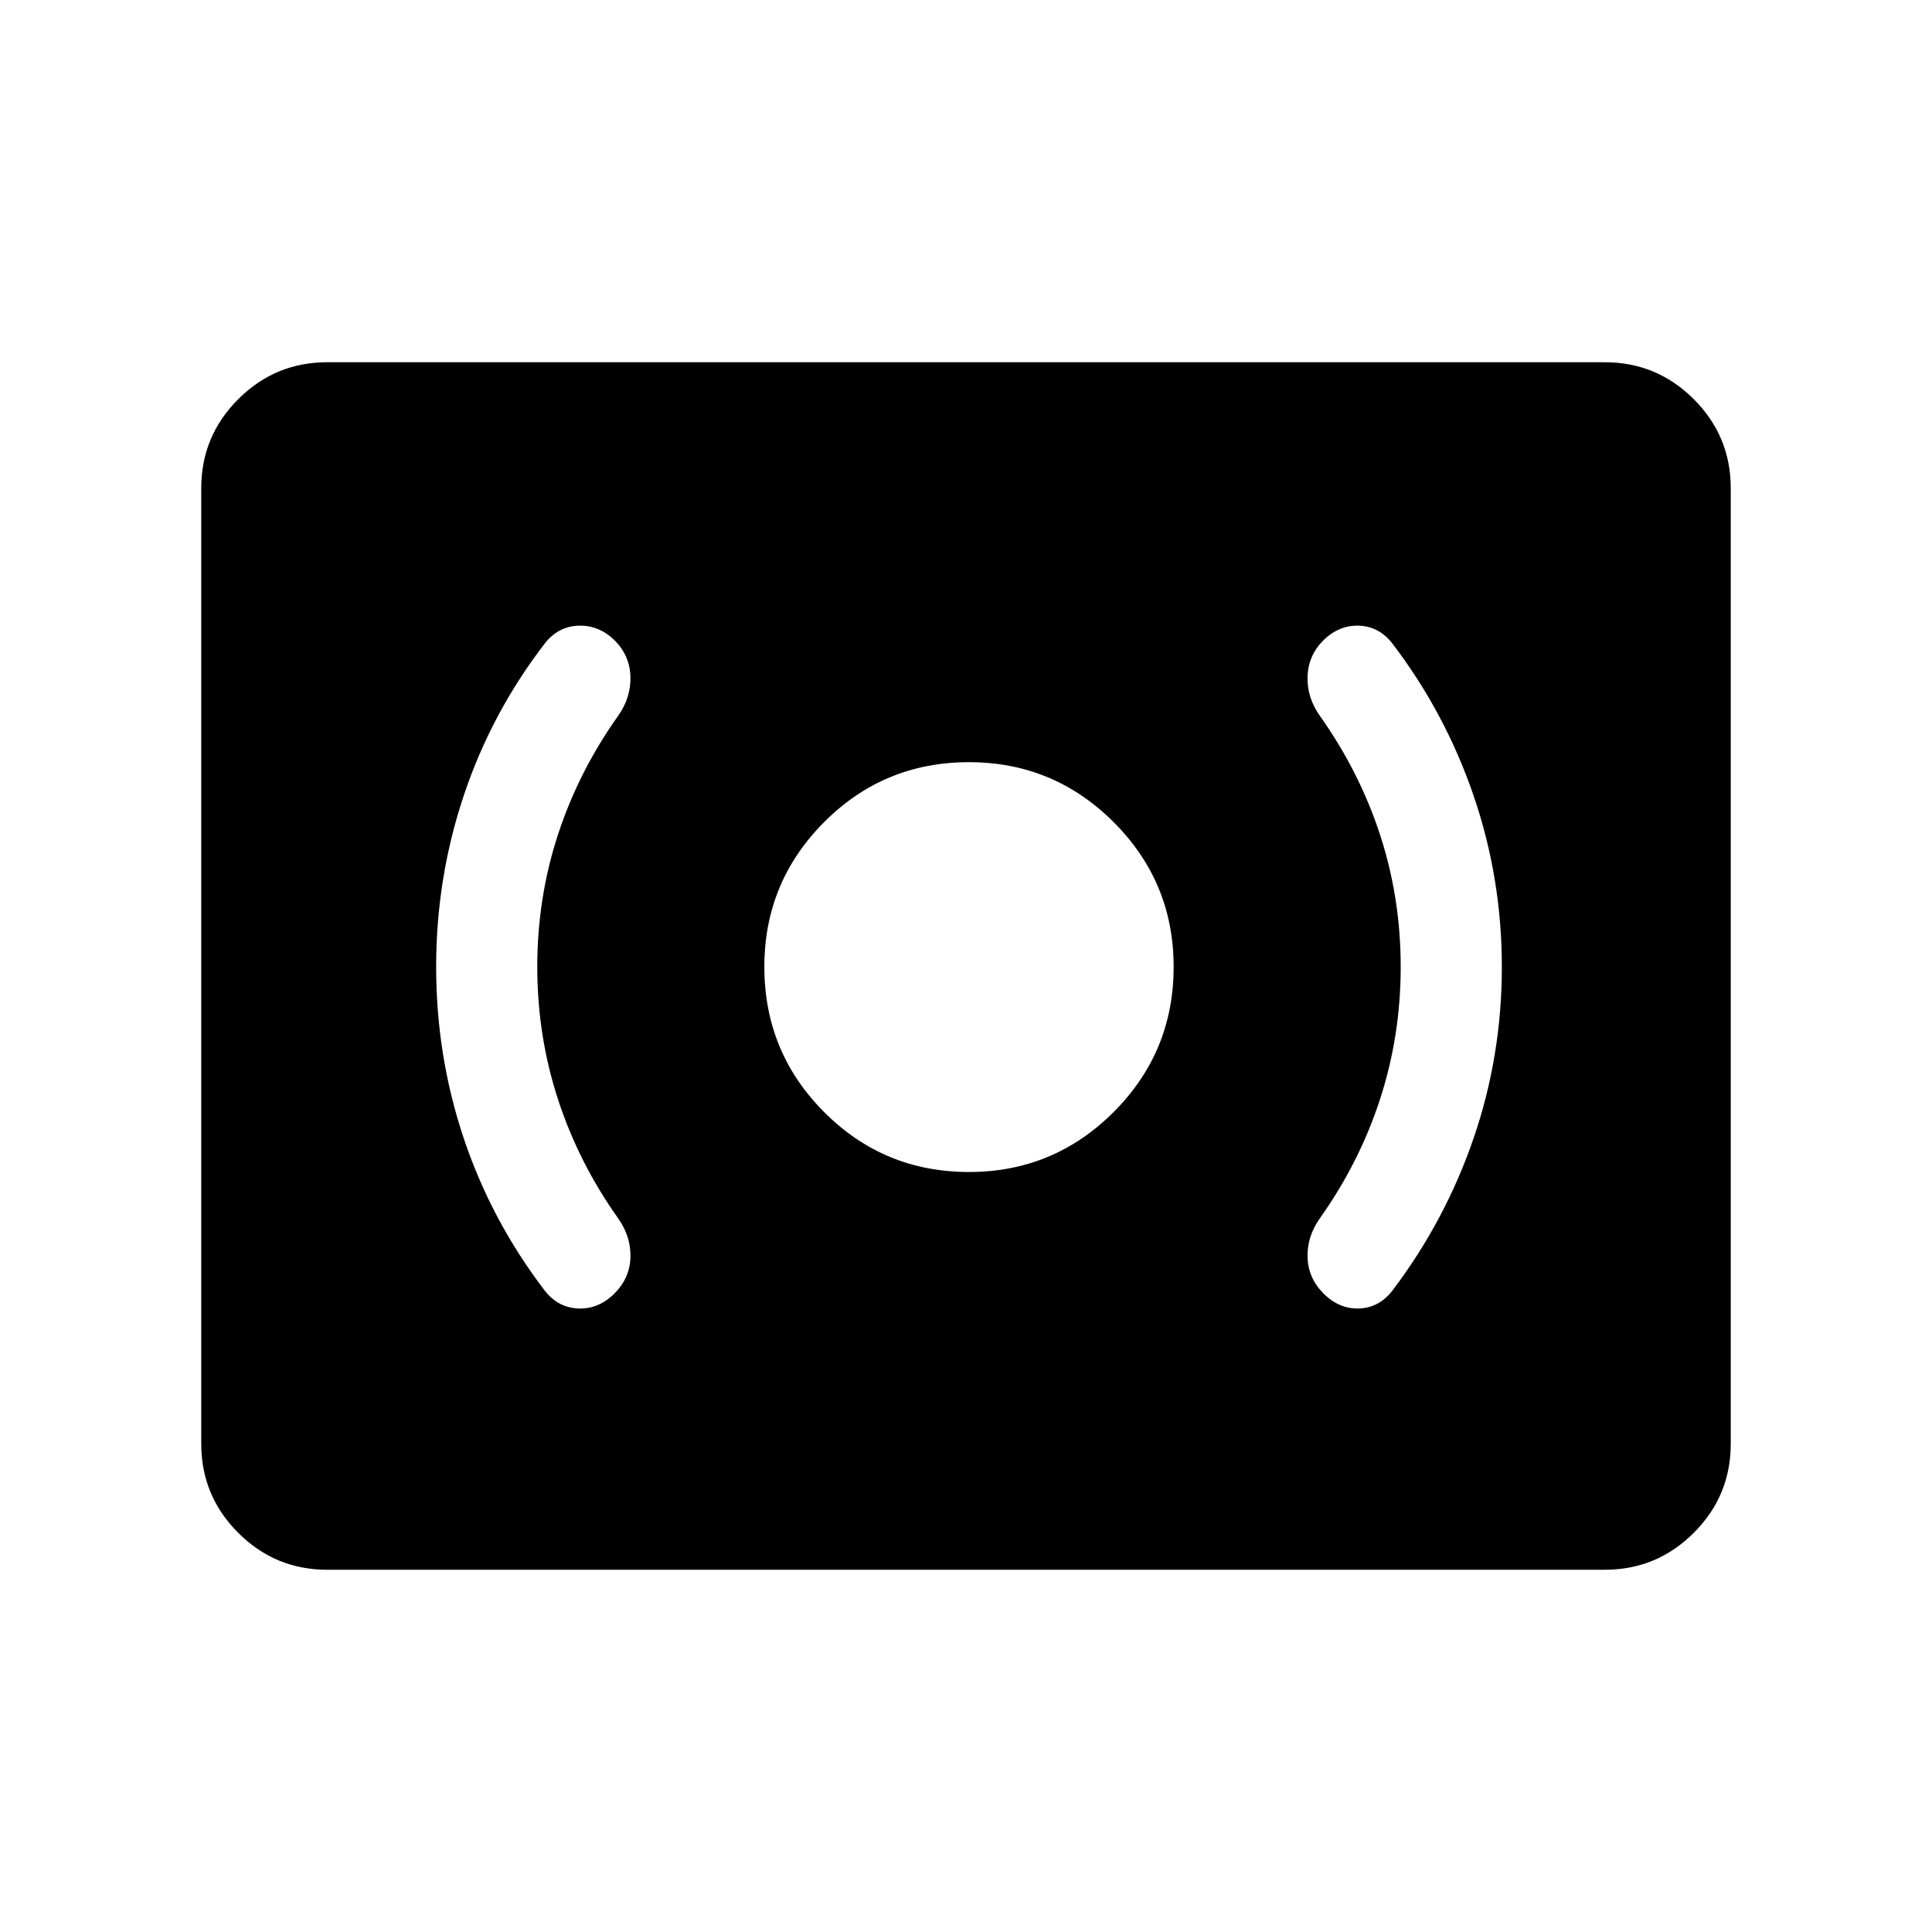 <svg xmlns="http://www.w3.org/2000/svg" height="40" viewBox="0 -960 960 960" width="40"><path d="M481.49-377.64q42.07 0 71.88-29.81 29.81-29.81 29.81-72.14 0-42.08-29.81-71.88-29.81-29.81-71.88-29.81-42.34 0-72.01 29.81-29.68 29.8-29.68 71.88 0 42.33 29.68 72.14 29.67 29.81 72.01 29.81ZM696-479.59q0 34.23-10.27 65.78-10.27 31.55-29.91 59.2-6.41 9.05-6.1 19.38.31 10.33 7.92 17.95 7.82 7.82 17.69 7.46 9.87-.36 16.49-8.8 26.28-34.71 40.36-75.66 14.08-40.95 14.08-85.31 0-44.1-14.08-85.18-14.08-41.08-40.36-75.54-6.62-8.43-16.49-8.79-9.87-.36-17.69 7.2-7.61 7.62-7.92 18.08-.31 10.46 6.1 19.51 19.64 27.64 29.91 59.07Q696-513.82 696-479.59Zm-429.03 0q0-34.23 10.27-65.65 10.27-31.43 29.91-59.07 6.41-9.05 6.11-19.51-.31-10.46-7.93-18.08-7.82-7.56-17.89-7.2-10.08.36-16.7 8.79-26.53 34.46-40.28 75.54-13.74 41.08-13.74 85.18 0 44.36 13.74 85.31 13.75 40.95 40.28 75.66 6.62 8.44 16.7 8.8 10.07.36 17.89-7.46 7.62-7.62 7.93-17.95.3-10.33-6.11-19.38-19.64-27.65-29.91-59.2-10.27-31.55-10.27-65.78ZM162.56-180q-25.84 0-44.2-18.36Q100-216.72 100-242.56v-474.88q0-25.84 18.36-44.2Q136.72-780 162.56-780h634.88q25.84 0 44.2 18.36Q860-743.28 860-717.44v474.88q0 25.84-18.36 44.2Q823.28-180 797.44-180H162.56Z"/></svg>